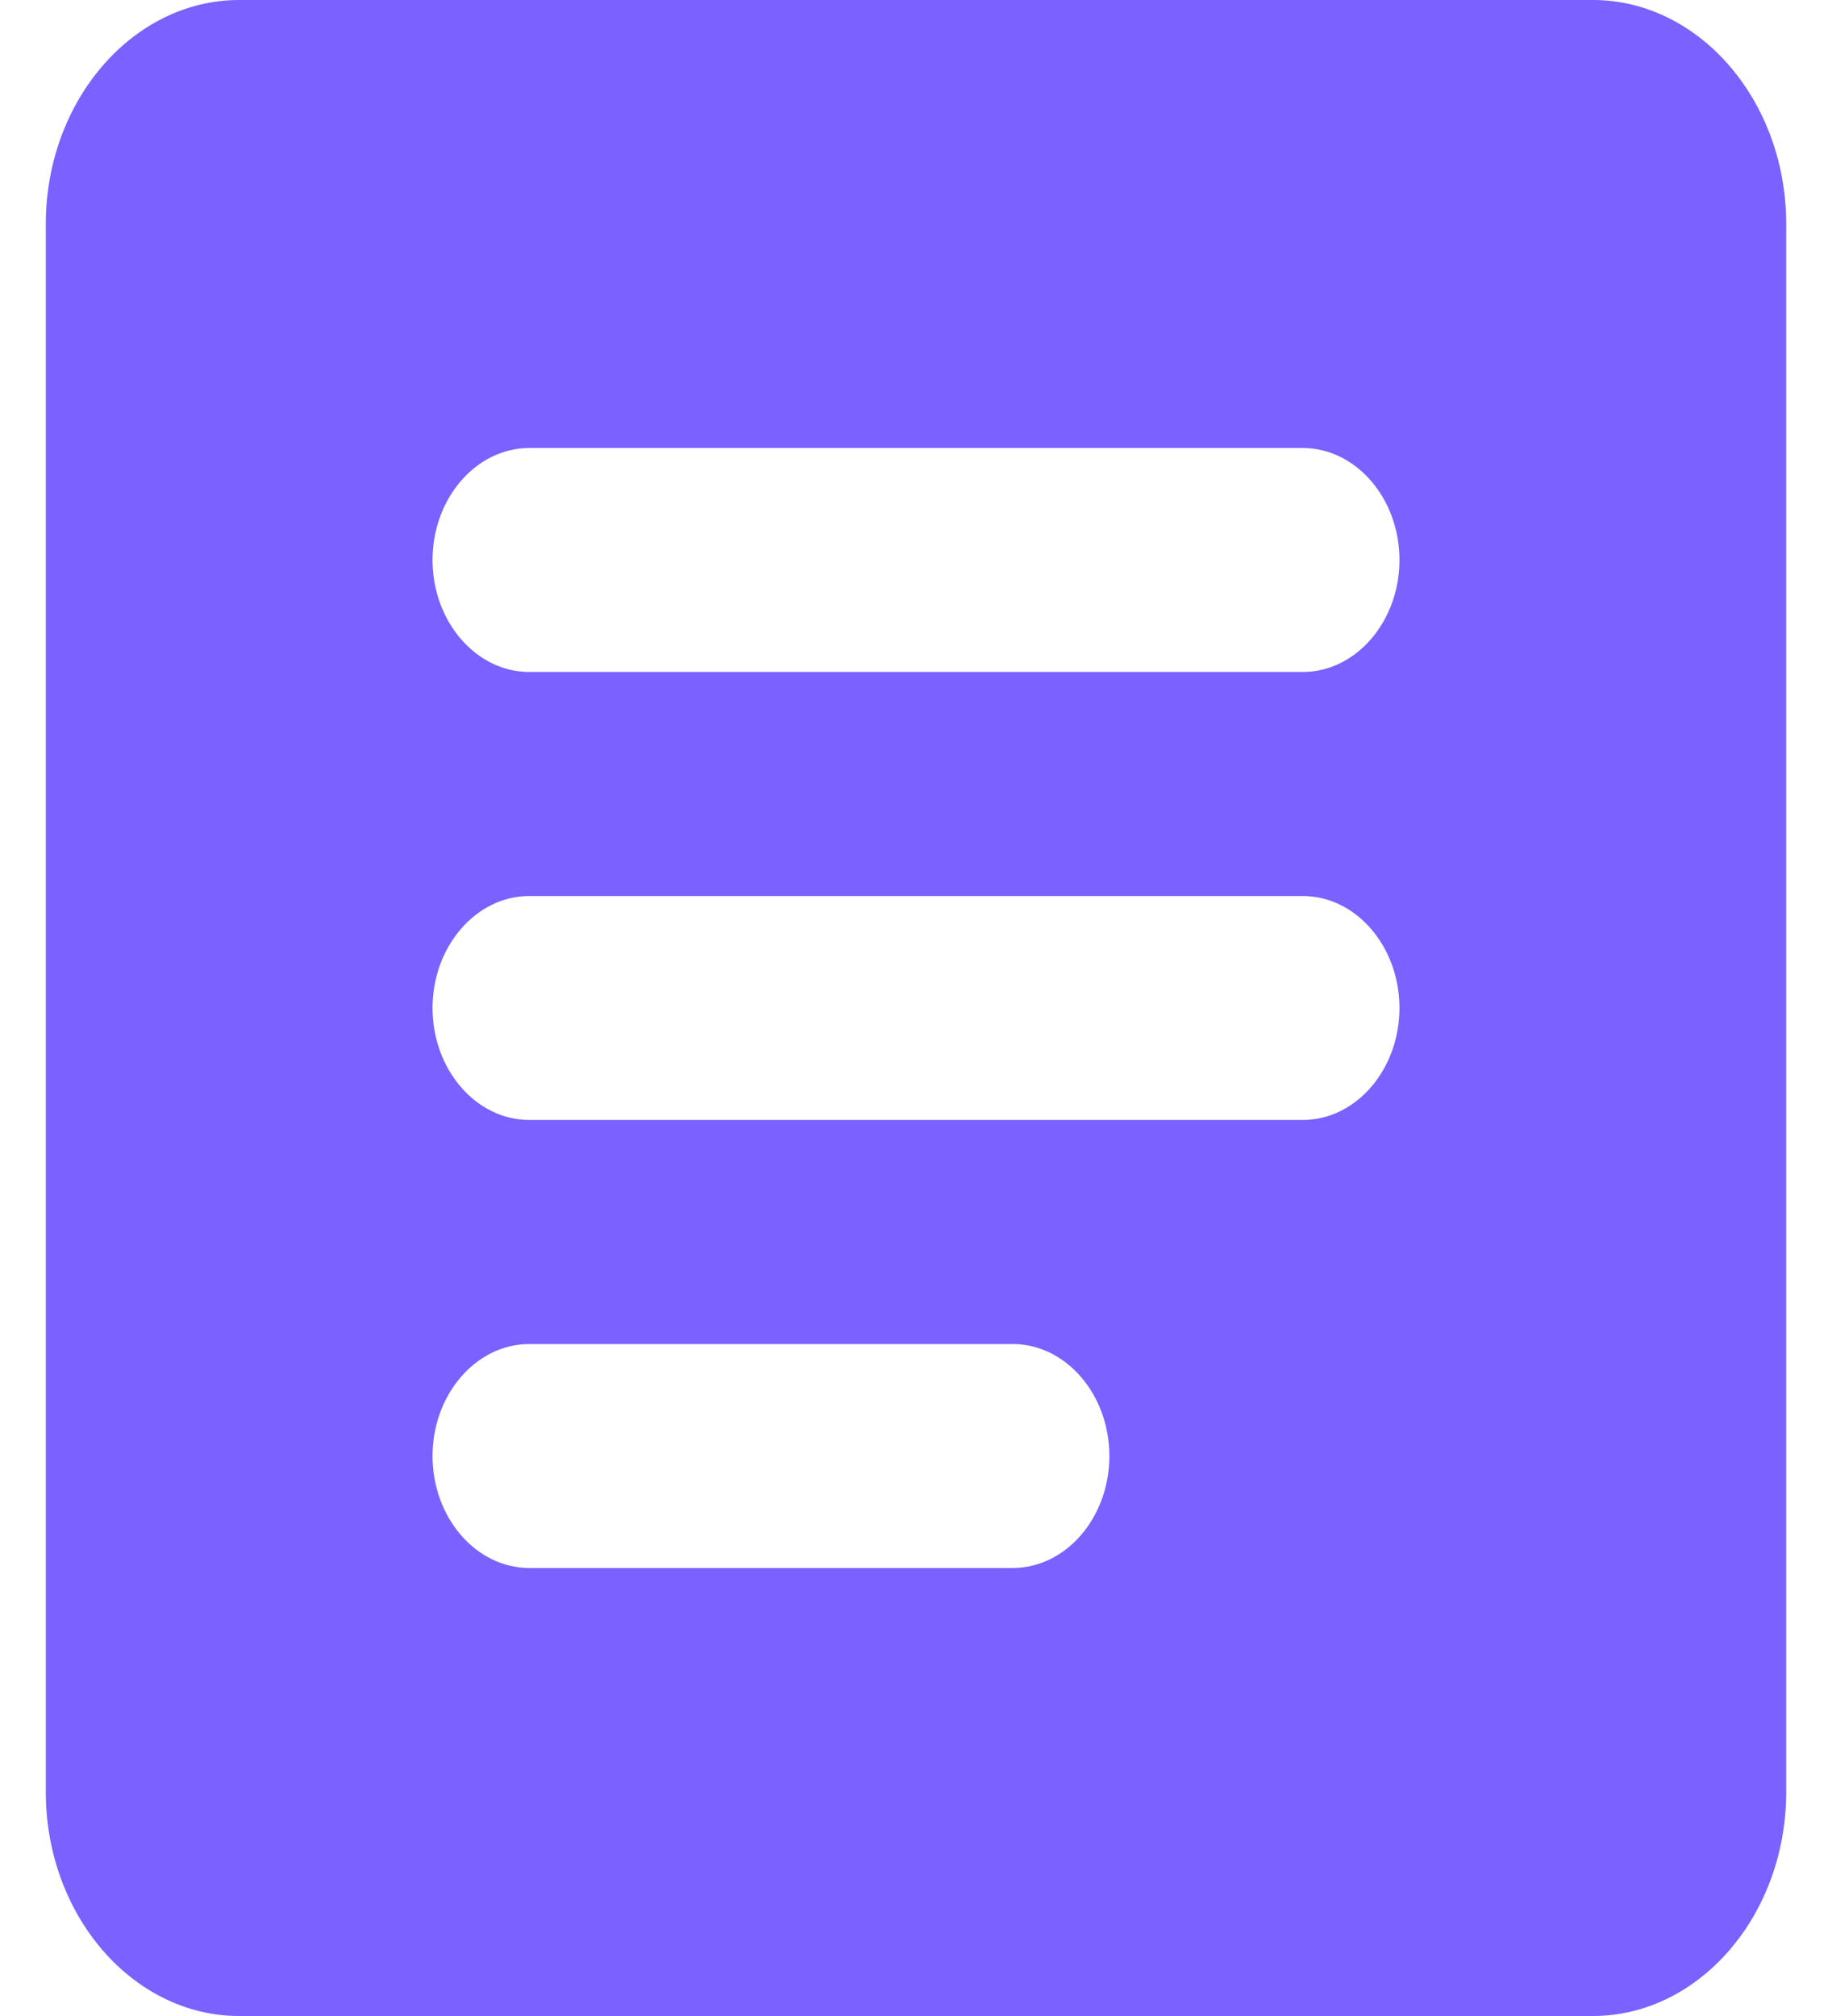 <svg width="20" height="22" viewBox="0 0 20 22" fill="none" xmlns="http://www.w3.org/2000/svg">
<path d="M17.389 0H2.611C1.45 0 0.5 1.1 0.5 2.444V19.556C0.5 20.9 1.45 22 2.611 22H17.389C18.55 22 19.5 20.9 19.5 19.556V2.444C19.5 1.1 18.55 0 17.389 0ZM11.056 17.111H5.778C5.197 17.111 4.722 16.561 4.722 15.889C4.722 15.217 5.197 14.667 5.778 14.667H11.056C11.636 14.667 12.111 15.217 12.111 15.889C12.111 16.561 11.636 17.111 11.056 17.111ZM14.222 12.222H5.778C5.197 12.222 4.722 11.672 4.722 11C4.722 10.328 5.197 9.778 5.778 9.778H14.222C14.803 9.778 15.278 10.328 15.278 11C15.278 11.672 14.803 12.222 14.222 12.222ZM14.222 7.333H5.778C5.197 7.333 4.722 6.783 4.722 6.111C4.722 5.439 5.197 4.889 5.778 4.889H14.222C14.803 4.889 15.278 5.439 15.278 6.111C15.278 6.783 14.803 7.333 14.222 7.333Z" fill="#7B61FF"/>
</svg>

